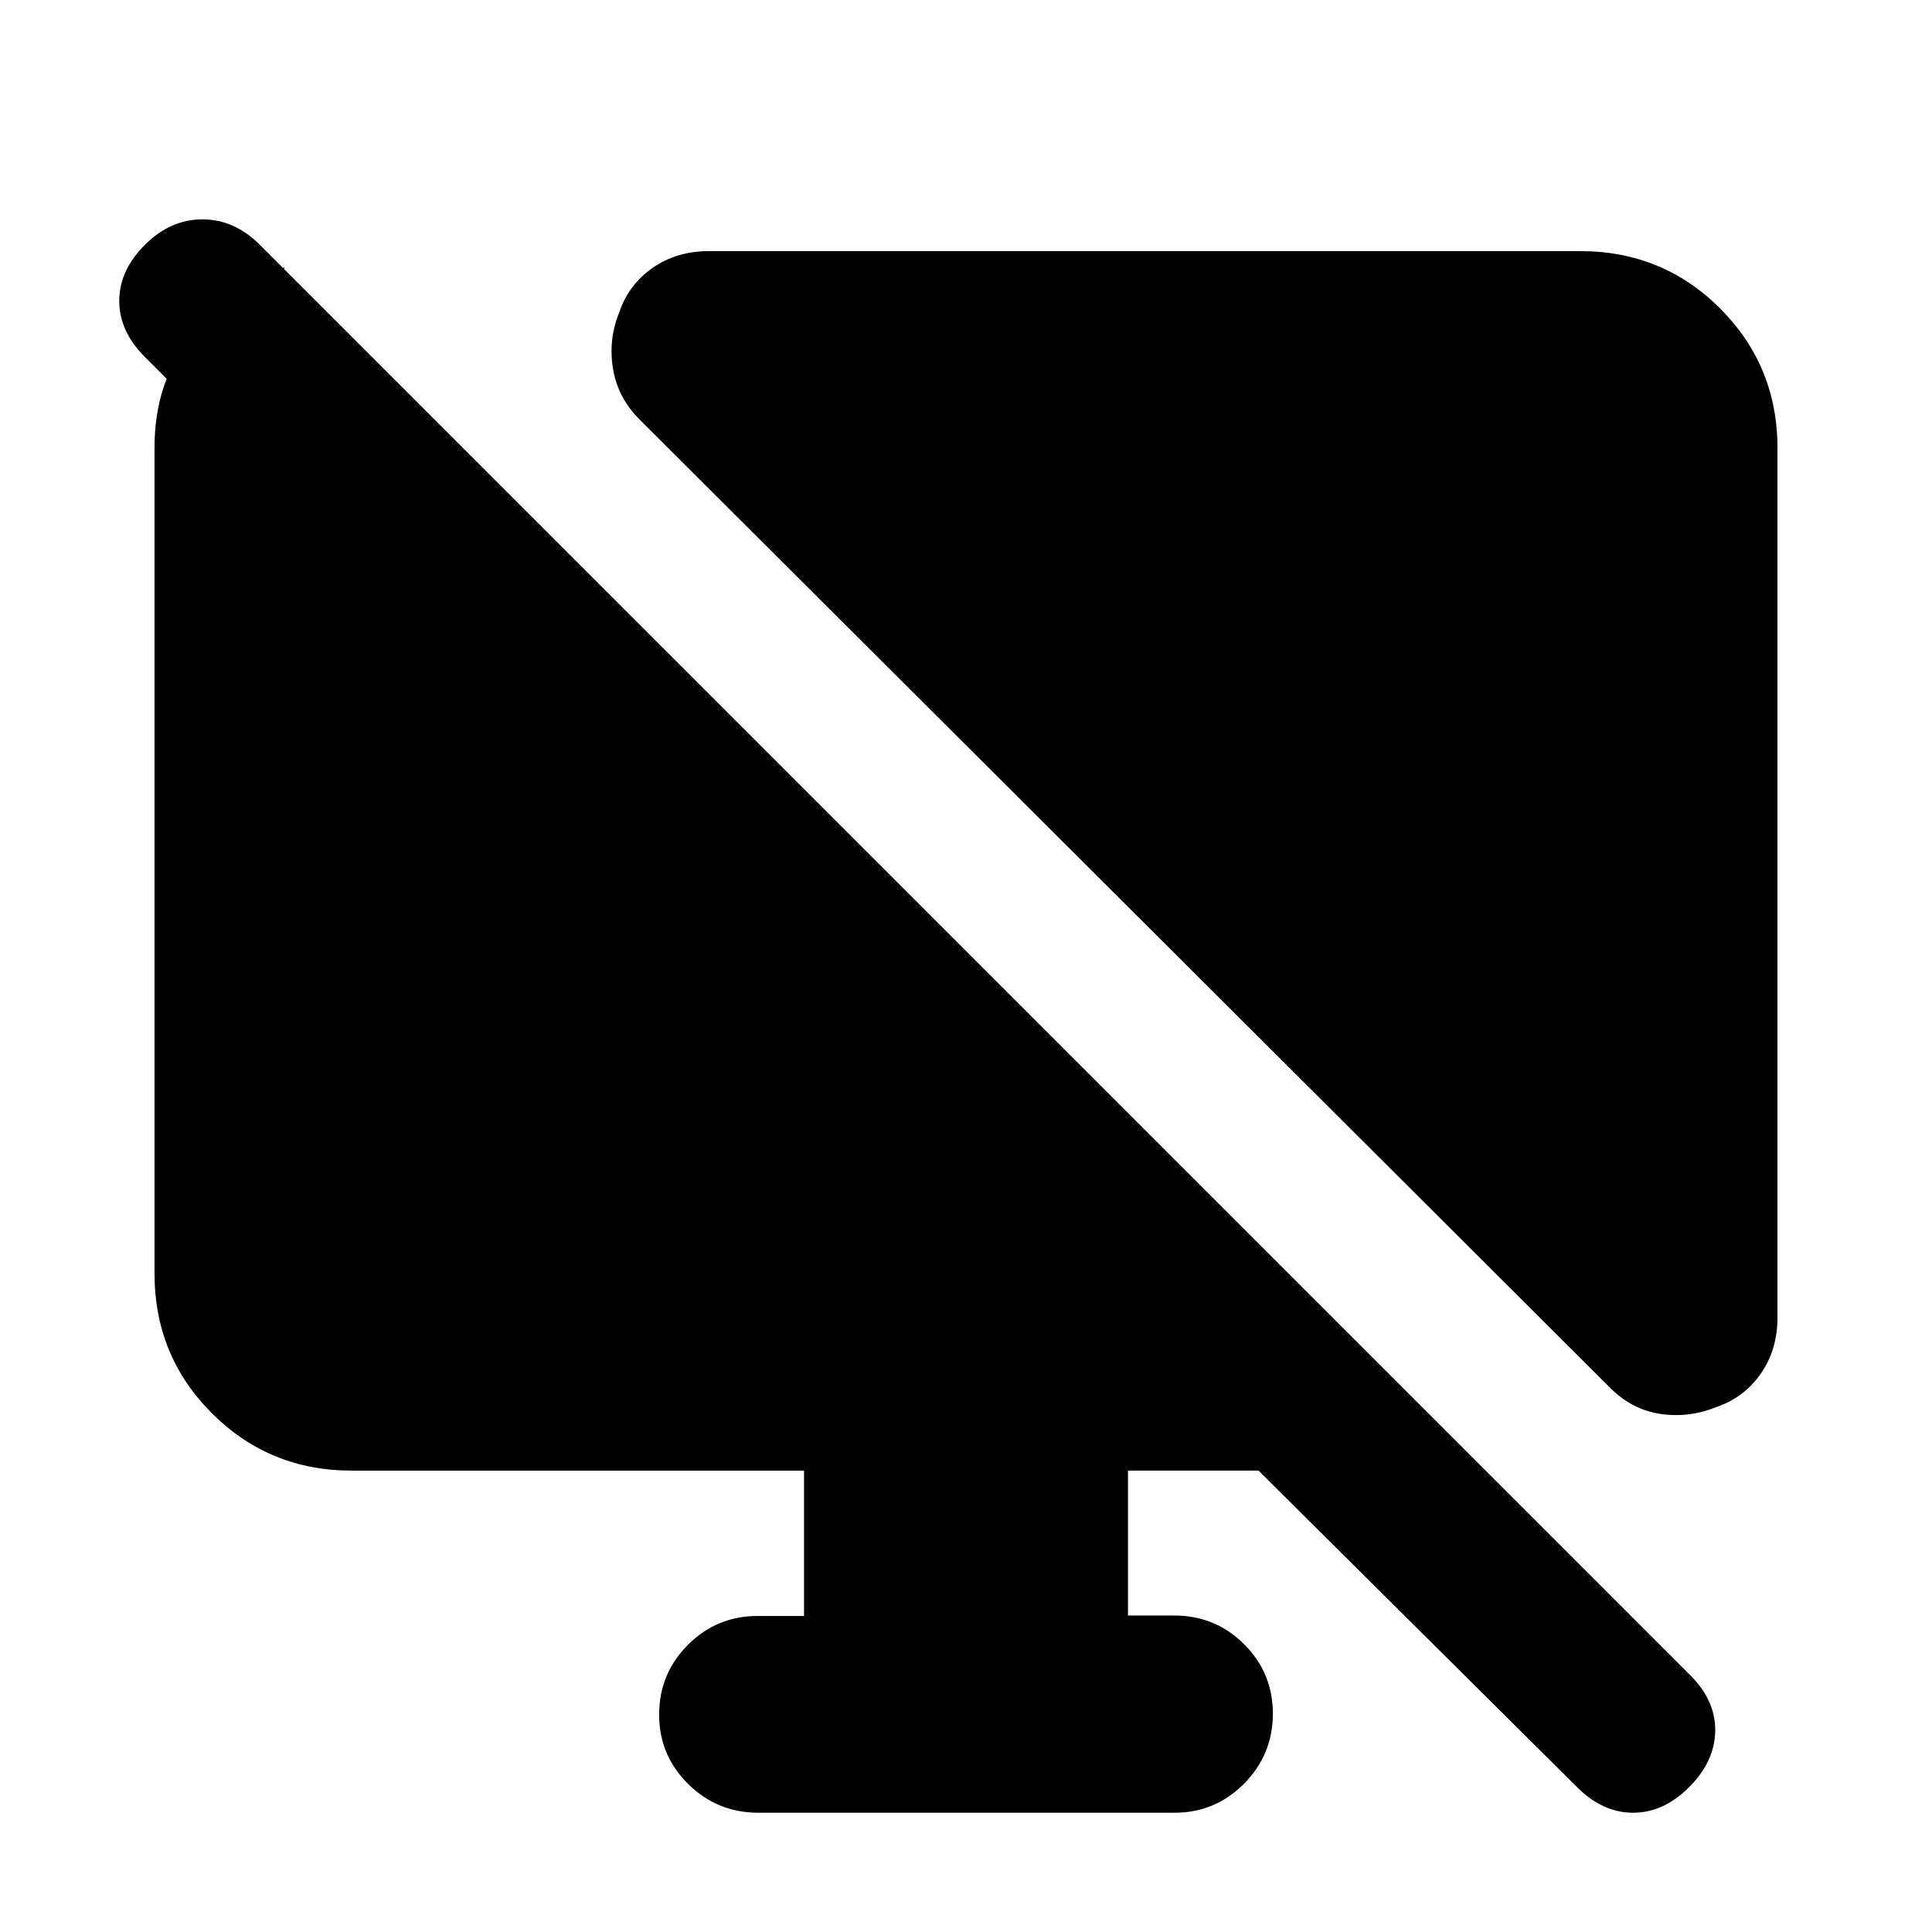 <svg xmlns="http://www.w3.org/2000/svg" height="20" viewBox="0 -960 960 960" width="20"><path d="M141.22-827.26v113.87l-69.26-69.26q-12.7-12.7-12.7-27.83 0-15.13 12.7-27.82 12.69-12.7 28.6-12.7 15.92 0 28.61 12.7l710.7 710.69q12.7 12.7 12.41 27.83-.28 15.13-12.98 27.82-12.69 12.7-27.82 12.7t-27.83-12.7l-158.3-157.3h-64.87v72h23q20.39 0 34.69 14.25 14.31 14.24 14.31 34.54 0 20.3-14.3 34.75-14.29 14.46-34.66 14.46H376.8q-20.37 0-34.82-14.25-14.46-14.24-14.46-34.54 0-20.3 14.31-34.64 14.3-14.34 34.69-14.34h23v-72.23H174.78q-41 0-69.5-28.5t-28.5-69.5v-409.96q0-44.64 32.22-67.34l32.22-22.7Zm742 90.04v431.87q0 15.96-8.26 27.85t-21.91 16.59q-13.64 5.56-27.84 3.5-14.21-2.07-25.04-12.89L317.74-751.61q-10.83-10.82-13.17-25.31-2.35-14.49 3.21-28.13 4.7-13.65 16.59-21.91t27.85-8.26h433q41 0 69.5 28.5t28.5 69.5Z"/></svg>